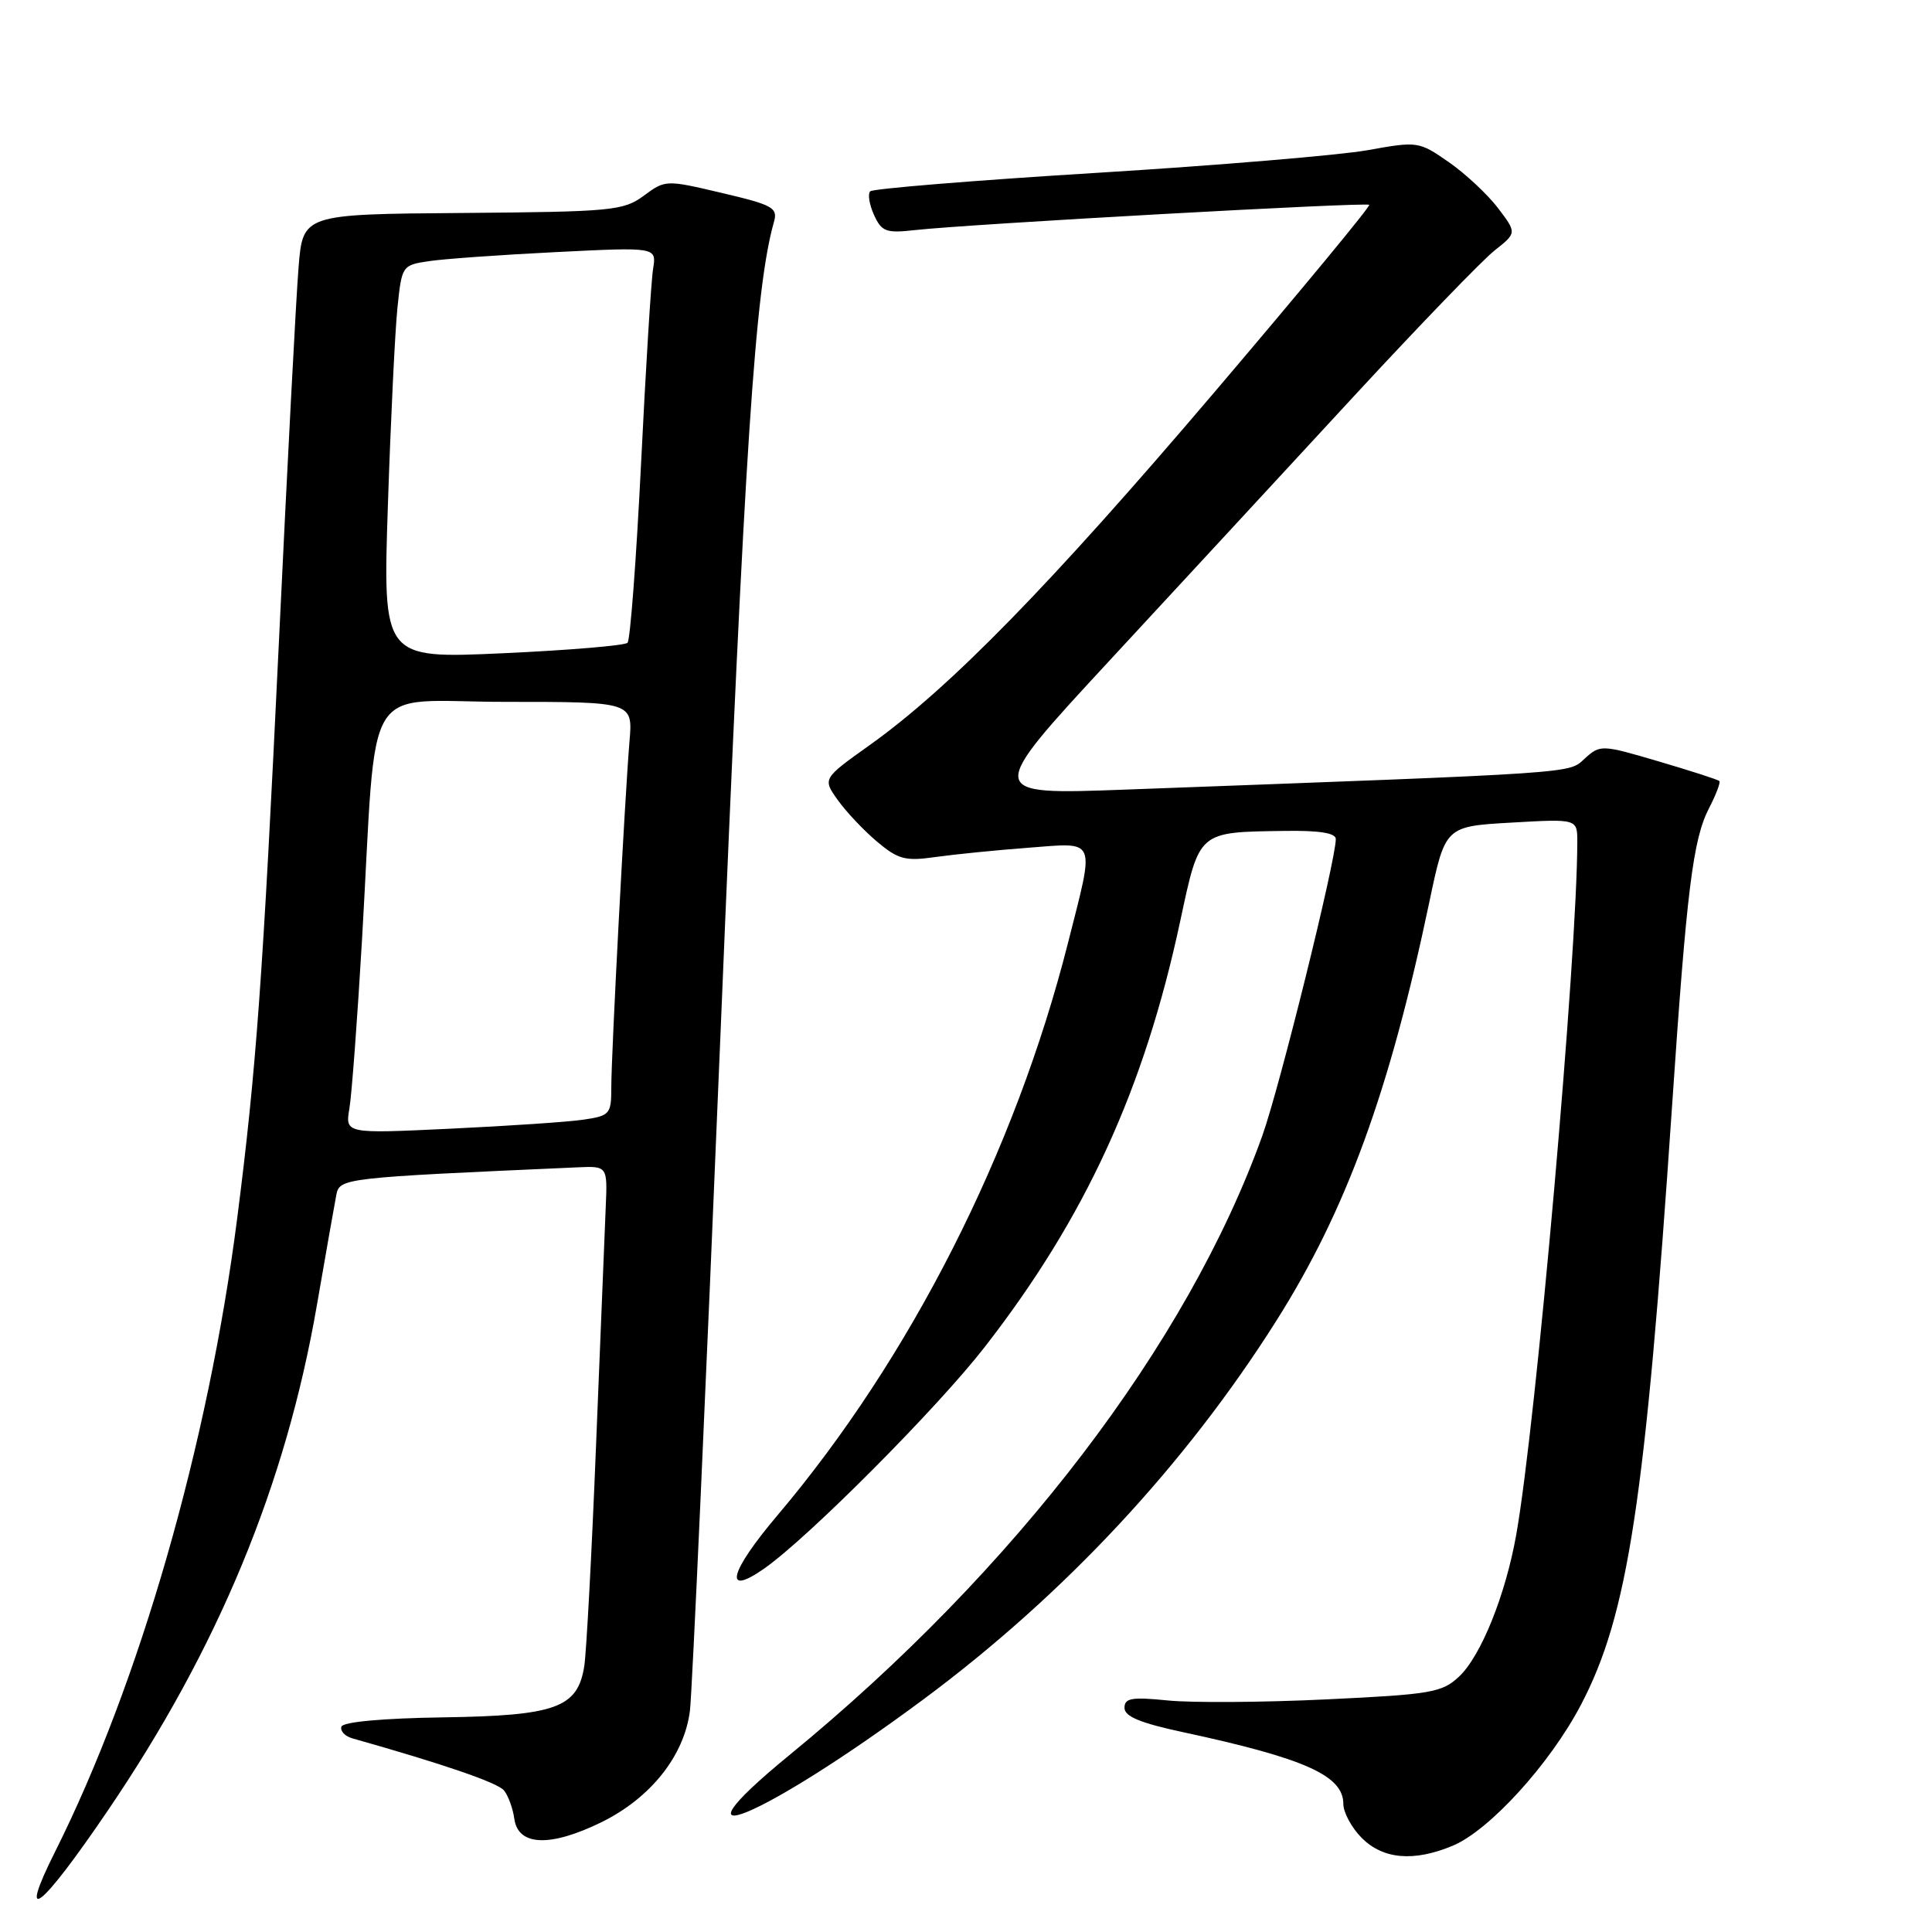 <?xml version="1.0" encoding="UTF-8" standalone="no"?>
<!DOCTYPE svg PUBLIC "-//W3C//DTD SVG 1.1//EN" "http://www.w3.org/Graphics/SVG/1.1/DTD/svg11.dtd" >
<svg xmlns="http://www.w3.org/2000/svg" xmlns:xlink="http://www.w3.org/1999/xlink" version="1.1" viewBox="0 0 256 256">
 <g >
 <path fill="currentColor"
d=" M 14.27 239.93 C 28.90 218.41 37.86 196.77 41.98 173.00 C 43.17 166.12 44.33 159.53 44.56 158.35 C 45.01 156.10 45.32 156.06 76.50 154.68 C 80.50 154.50 80.50 154.50 80.26 160.00 C 80.13 163.03 79.56 177.20 78.98 191.50 C 78.41 205.80 77.70 218.97 77.42 220.76 C 76.55 226.30 73.67 227.34 58.68 227.56 C 50.69 227.68 45.45 228.16 45.24 228.79 C 45.05 229.36 45.70 230.06 46.69 230.34 C 58.82 233.77 65.93 236.21 66.78 237.24 C 67.34 237.93 67.96 239.62 68.15 241.00 C 68.65 244.61 72.88 244.78 79.66 241.47 C 86.21 238.26 90.68 232.64 91.42 226.67 C 91.71 224.38 93.54 183.80 95.49 136.50 C 98.68 59.05 100.06 38.18 102.55 29.42 C 103.09 27.53 102.42 27.16 95.66 25.57 C 88.24 23.82 88.16 23.82 85.31 25.93 C 82.61 27.92 81.13 28.06 61.29 28.22 C 40.13 28.38 40.13 28.38 39.56 35.44 C 39.24 39.32 38.07 61.62 36.96 85.00 C 34.83 129.60 33.95 141.80 31.42 161.50 C 27.59 191.37 18.48 223.04 7.30 245.36 C 2.23 255.48 5.36 253.05 14.27 239.93 Z  M 192.49 244.57 C 197.35 242.54 205.36 233.75 209.46 225.94 C 215.72 214.04 218.01 198.98 221.56 146.50 C 223.50 117.85 224.33 111.20 226.46 107.08 C 227.39 105.28 228.00 103.67 227.82 103.49 C 227.64 103.30 224.02 102.14 219.78 100.89 C 212.22 98.66 212.04 98.66 209.99 100.51 C 207.77 102.52 209.98 102.37 149.03 104.63 C 130.56 105.31 130.56 105.31 147.13 87.41 C 156.25 77.56 170.77 61.85 179.40 52.50 C 188.04 43.15 196.43 34.46 198.05 33.18 C 200.99 30.86 200.99 30.86 198.47 27.54 C 197.07 25.72 194.14 22.98 191.94 21.46 C 188.01 18.73 187.84 18.71 181.22 19.90 C 177.53 20.56 161.33 21.92 145.22 22.91 C 129.12 23.90 115.66 25.00 115.31 25.35 C 114.96 25.70 115.19 27.11 115.81 28.48 C 116.82 30.70 117.41 30.92 121.22 30.49 C 128.33 29.69 181.10 26.76 181.43 27.14 C 181.61 27.34 172.36 38.52 160.89 52.00 C 139.13 77.57 125.89 91.12 115.28 98.70 C 108.99 103.18 108.99 103.18 111.01 106.01 C 112.12 107.57 114.46 110.05 116.22 111.53 C 119.02 113.88 119.97 114.13 123.95 113.56 C 126.45 113.21 131.99 112.65 136.25 112.33 C 145.43 111.64 145.09 110.83 141.51 124.96 C 134.50 152.63 120.59 180.02 103.04 200.76 C 96.60 208.36 95.78 211.70 101.32 207.80 C 107.19 203.66 124.19 186.58 130.47 178.50 C 143.81 161.35 151.62 144.34 156.39 122.03 C 158.96 110.04 158.70 110.27 170.25 110.10 C 174.83 110.03 177.00 110.38 177.00 111.18 C 177.00 114.03 169.54 144.15 167.26 150.50 C 157.35 178.11 134.48 208.08 104.67 232.50 C 87.41 246.64 101.13 240.94 122.42 225.13 C 141.04 211.29 157.06 194.10 169.14 174.98 C 178.39 160.33 184.12 144.65 189.40 119.50 C 191.50 109.50 191.50 109.50 200.25 109.00 C 209.00 108.50 209.00 108.50 209.00 111.54 C 208.99 126.63 203.55 188.44 200.92 203.30 C 199.50 211.33 196.24 219.43 193.33 222.16 C 191.08 224.27 189.64 224.52 175.69 225.18 C 167.34 225.58 157.91 225.64 154.75 225.32 C 149.96 224.84 149.00 225.00 149.00 226.30 C 149.00 227.44 151.10 228.31 156.75 229.52 C 172.90 232.99 178.00 235.27 178.00 239.03 C 178.00 240.16 179.10 242.20 180.45 243.55 C 183.28 246.37 187.34 246.72 192.49 244.57 Z  M 46.30 146.86 C 46.61 145.01 47.36 134.95 47.97 124.50 C 50.02 89.11 47.67 93.00 67.01 93.00 C 83.86 93.00 83.86 93.00 83.41 98.25 C 82.79 105.72 81.00 139.63 81.00 144.09 C 81.00 147.64 80.82 147.85 77.25 148.37 C 75.19 148.67 67.25 149.20 59.62 149.56 C 45.74 150.22 45.74 150.22 46.30 146.86 Z  M 51.40 66.89 C 51.77 55.68 52.34 43.94 52.66 40.82 C 53.24 35.19 53.28 35.13 56.87 34.60 C 58.87 34.30 66.46 33.76 73.75 33.40 C 87.00 32.74 87.00 32.74 86.54 35.62 C 86.28 37.20 85.56 48.85 84.94 61.50 C 84.31 74.15 83.51 84.80 83.15 85.17 C 82.79 85.54 75.35 86.16 66.61 86.56 C 50.72 87.28 50.72 87.28 51.40 66.89 Z "/>
</g>
</svg>